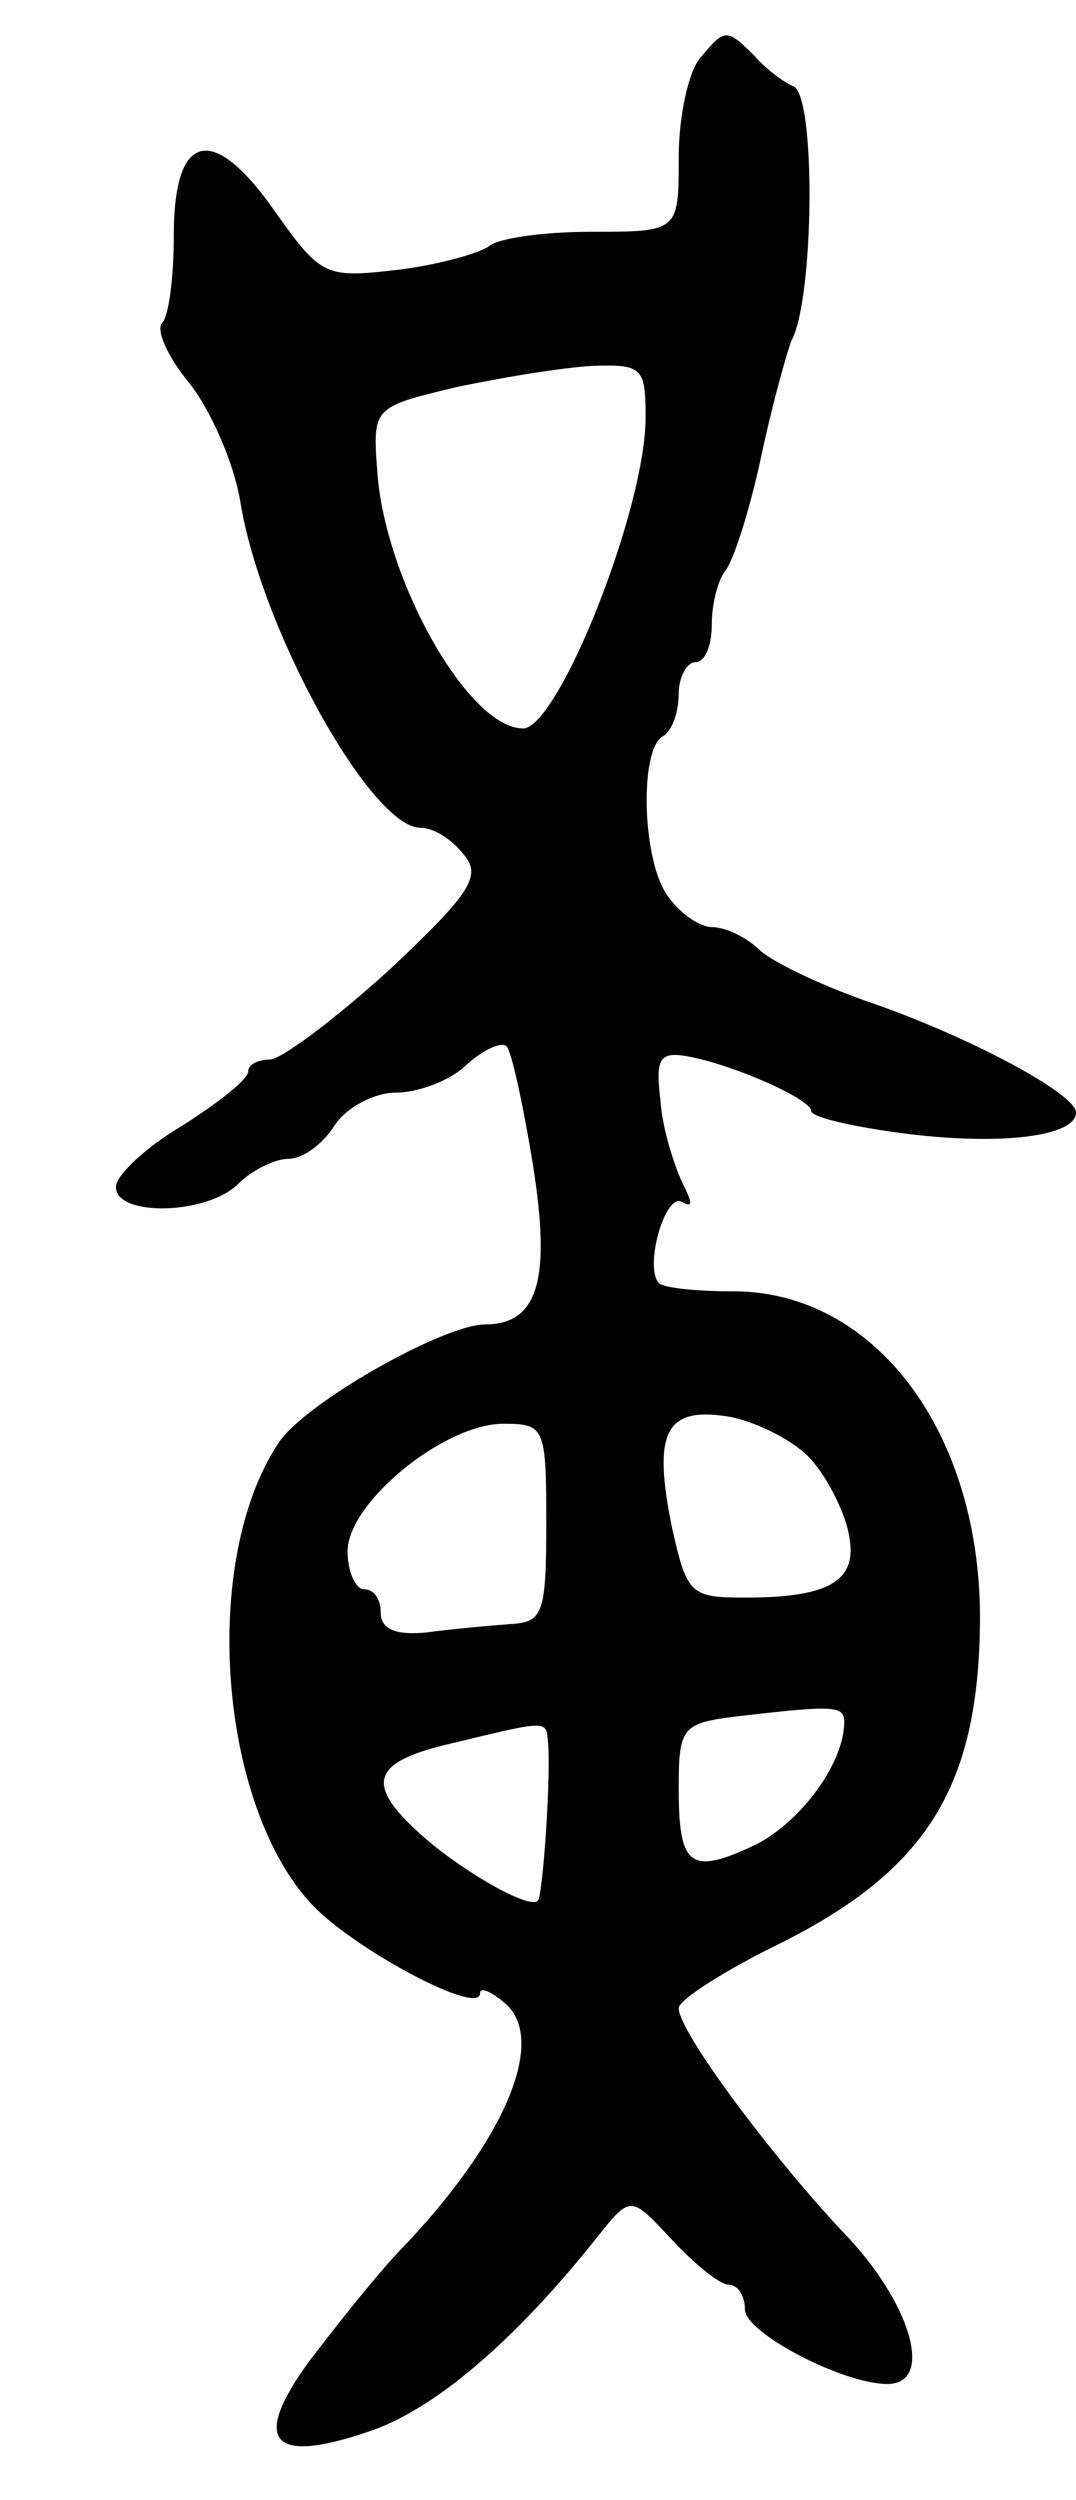 <svg version="1.0" xmlns="http://www.w3.org/2000/svg"
 width="65pt" height="151pt" viewBox="0 0 65 151"
 preserveAspectRatio="xMidYMid meet">
<g transform="translate(0,151) scale(0.1,-0.1)"
fill="#000000" stroke="none">
<path d="M423 1475 c-7 -8 -13 -35 -13 -60 0 -45 0 -45 -53 -45 -29 0 -57 -4
-62 -9 -6 -4 -30 -11 -55 -14 -43 -5 -46 -4 -73 34 -38 55 -62 50 -62 -13 0
-25 -3 -49 -7 -53 -4 -4 3 -20 16 -36 13 -16 27 -48 31 -71 12 -77 79 -198
109 -198 8 0 19 -7 26 -16 11 -13 5 -23 -45 -70 -32 -29 -65 -54 -72 -54 -7 0
-13 -3 -13 -7 0 -5 -18 -19 -40 -33 -22 -13 -40 -30 -40 -37 0 -18 55 -17 74
2 8 8 22 15 30 15 9 0 21 9 28 20 7 11 24 20 37 20 13 0 33 7 43 17 10 9 21
14 24 11 3 -3 10 -35 16 -72 11 -69 3 -96 -29 -96 -25 0 -110 -48 -125 -72
-47 -71 -36 -219 21 -279 26 -27 101 -67 101 -53 0 4 7 1 15 -6 26 -22 0 -84
-65 -151 -14 -15 -37 -44 -53 -65 -35 -48 -24 -63 35 -43 40 13 89 55 139 118
20 25 20 25 45 -2 14 -15 29 -27 34 -27 6 0 10 -7 10 -15 0 -14 59 -45 86 -45
29 0 14 50 -27 92 -44 47 -99 121 -99 135 0 5 28 23 63 40 87 44 118 94 119
193 1 114 -63 200 -149 200 -22 0 -42 2 -45 5 -9 10 4 55 14 49 7 -4 6 0 0 12
-5 11 -12 33 -13 49 -3 25 -1 30 16 27 28 -5 75 -26 75 -33 0 -4 27 -10 59
-14 58 -7 101 -1 101 13 0 11 -61 44 -120 65 -30 10 -62 25 -71 33 -8 8 -21
14 -29 14 -7 0 -19 8 -26 18 -16 20 -18 88 -4 97 6 3 10 15 10 26 0 10 5 19
10 19 6 0 10 10 10 23 0 13 4 27 8 32 5 6 15 37 22 70 7 33 16 64 18 69 14 25
15 150 1 154 -5 2 -16 10 -23 18 -17 17 -18 17 -33 -1z m-33 -217 c0 -56 -53
-188 -74 -188 -33 0 -83 89 -88 154 -3 40 -3 40 47 52 28 6 65 12 83 13 30 1
32 -1 32 -31z m102 -632 c9 -11 19 -31 21 -44 5 -27 -12 -37 -63 -37 -33 0
-35 2 -44 42 -12 59 -4 74 36 67 18 -4 41 -16 50 -28z m-162 -36 c0 -55 -2
-60 -22 -61 -13 -1 -35 -3 -50 -5 -19 -2 -28 2 -28 12 0 8 -4 14 -10 14 -5 0
-10 10 -10 23 0 29 57 76 93 77 26 0 27 -1 27 -60z m180 -120 c0 -25 -26 -60
-53 -74 -40 -19 -47 -14 -47 34 0 36 2 39 33 43 60 7 67 7 67 -3z m-179 -12
c2 -19 -3 -92 -6 -96 -5 -6 -48 19 -72 41 -33 30 -28 43 20 54 58 14 57 14 58
1z"/>
</g>
</svg>
